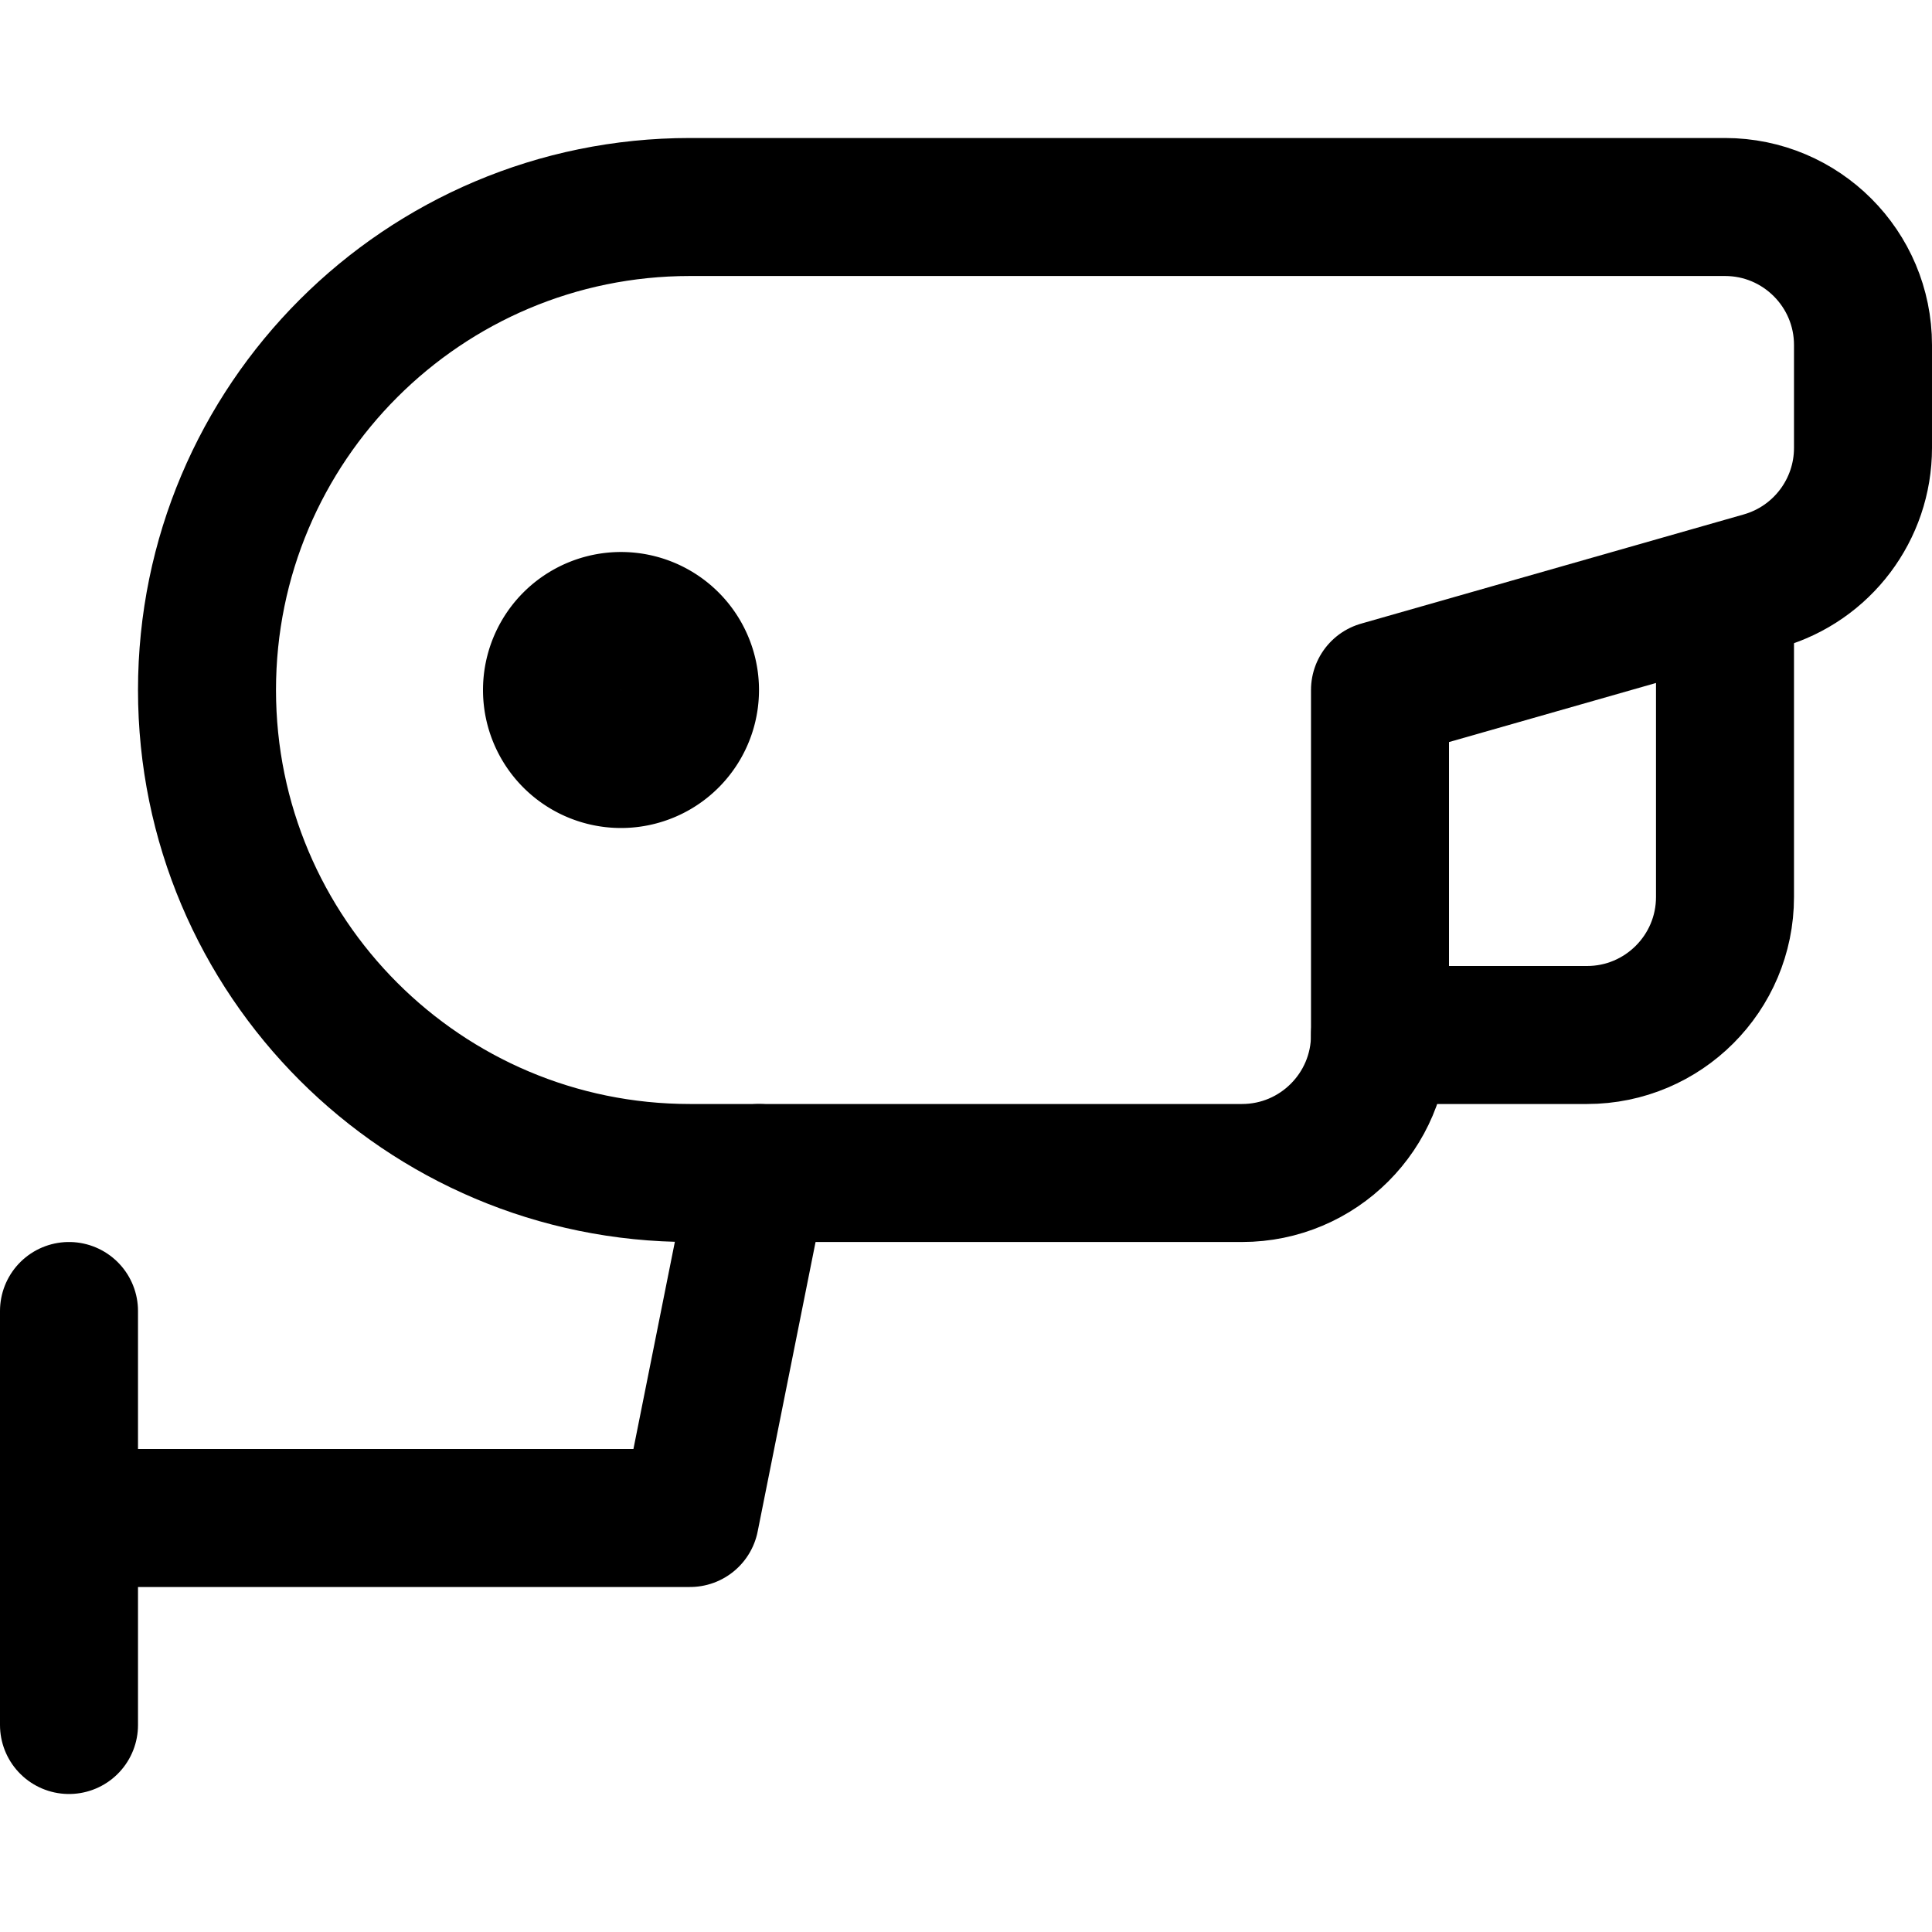 <svg xmlns="http://www.w3.org/2000/svg" fill="none" viewBox="0 0 14 14"><g id="surveillance-camera"><path id="Ellipse 1992" stroke="#000000" stroke-linecap="round" stroke-linejoin="round" d="M4 5a0.5 0.5 0 1 0 1 0 0.5 0.5 0 1 0 -1 0" stroke-width="1"></path><path id="Vector 4988" stroke="#000000" stroke-linecap="round" stroke-linejoin="round" d="M5 1.5h7.5c0.552 0 1 0.448 1 1v0.746c0 0.446 -0.296 0.839 -0.725 0.962L10 5v2.5c0 0.552 -0.448 1 -1 1H5C3.067 8.5 1.5 6.933 1.5 5S3.067 1.5 5 1.5Z" stroke-width="1"></path><path id="Vector 4990" stroke="#000000" stroke-linecap="round" stroke-linejoin="round" d="M0.5 9.5v3" stroke-width="1"></path><path id="Vector 4991" stroke="#000000" stroke-linecap="round" stroke-linejoin="round" d="M0.5 11H5l0.5 -2.5" stroke-width="1"></path><path id="Vector 4989" stroke="#000000" stroke-linecap="round" stroke-linejoin="round" d="M10 7.5h1.5c0.552 0 1 -0.448 1 -1V4.333" stroke-width="1"></path></g></svg>